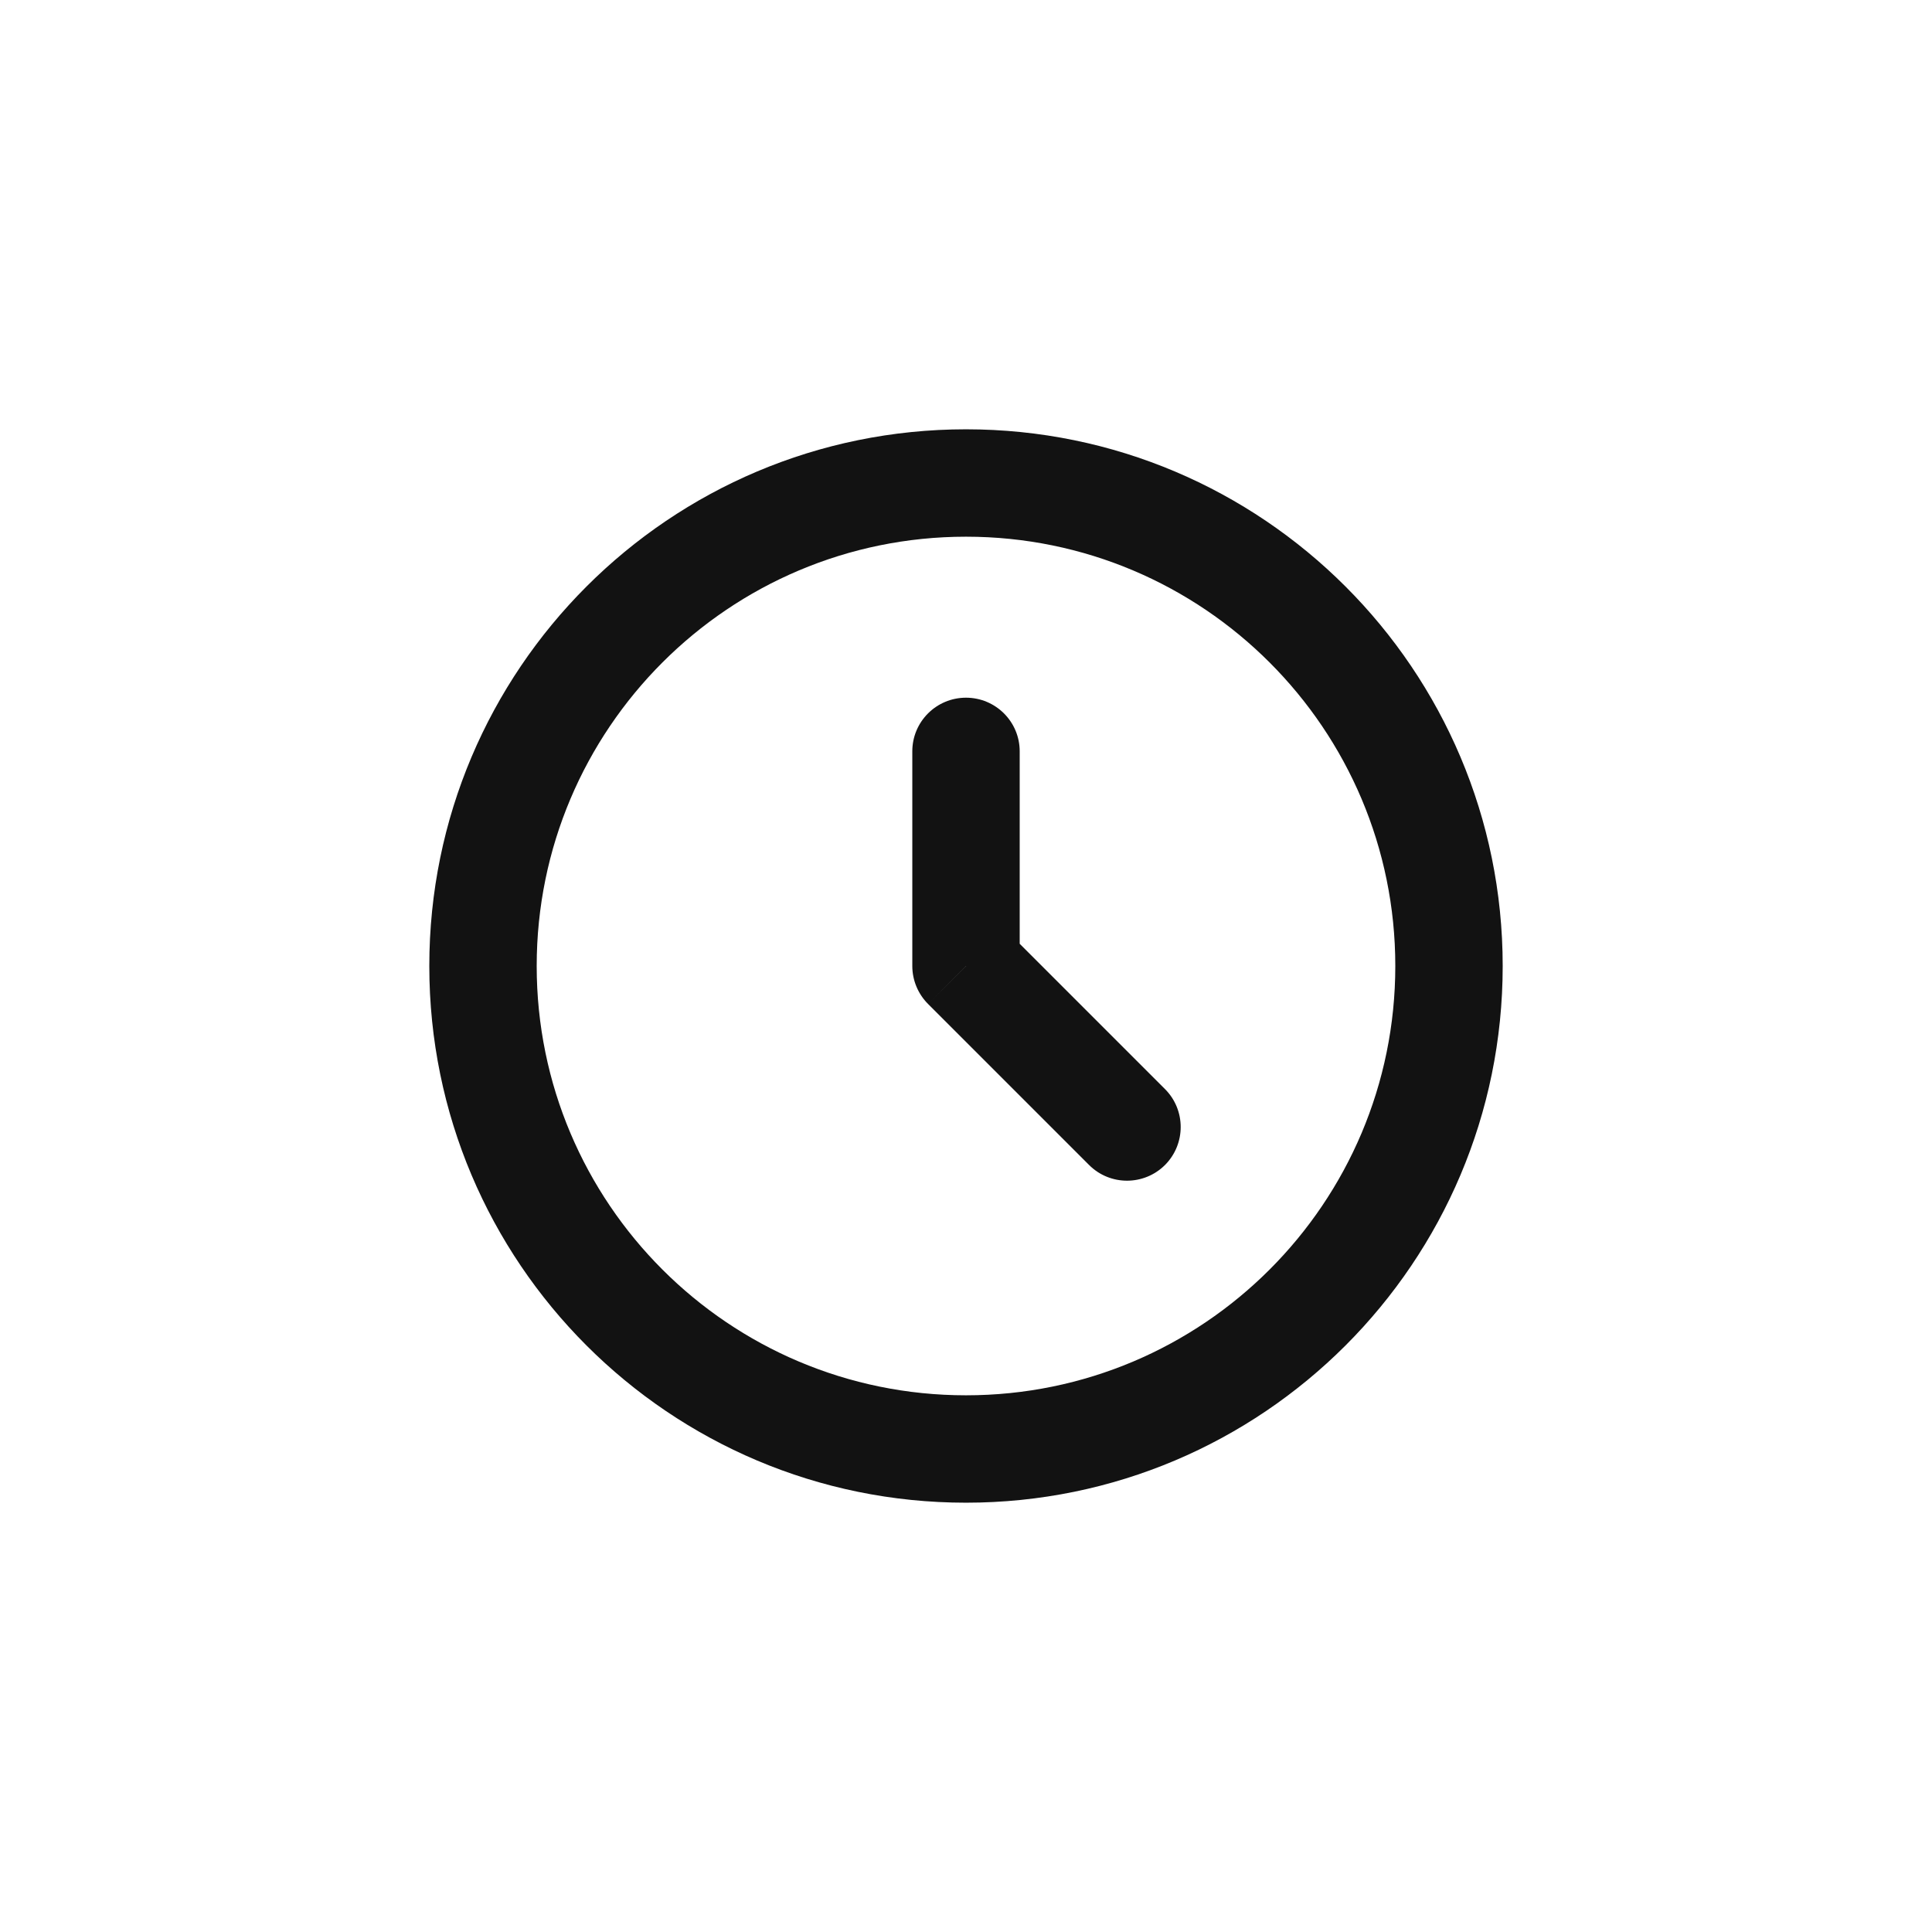 <svg xmlns="http://www.w3.org/2000/svg" xmlns:xlink="http://www.w3.org/1999/xlink" fill="none" version="1.1" width="24" height="24" viewBox="0 0 24 24"><defs><clipPath id="master_svg0_48385_069965"><rect x="0" y="0" width="24" height="24" rx="0"/></clipPath><clipPath id="master_svg1_46239_085767/2956_9655"><rect x="4" y="4" width="16" height="16" rx="0"/></clipPath></defs><g clip-path="url(#master_svg0_48385_069965)"><g><g clip-path="url(#master_svg1_46239_085767/2956_9655)"><g><path d="M12.667,9.333C12.667,8.965,12.368,8.667,12,8.667C11.632,8.667,11.333,8.965,11.333,9.333C11.333,9.333,12.667,9.333,12.667,9.333C12.667,9.333,12.667,9.333,12.667,9.333ZM12,12C12,12,11.333,12,11.333,12C11.333,12.177,11.404,12.347,11.529,12.472C11.529,12.472,12,12,12,12C12,12,12,12,12,12ZM13.529,14.472C13.789,14.732,14.211,14.732,14.472,14.472C14.732,14.211,14.732,13.789,14.472,13.529C14.472,13.529,13.529,14.472,13.529,14.472C13.529,14.472,13.529,14.472,13.529,14.472ZM17.333,12C17.333,14.946,14.946,17.333,12,17.333C12,17.333,12,18.667,12,18.667C15.682,18.667,18.667,15.682,18.667,12C18.667,12,17.333,12,17.333,12C17.333,12,17.333,12,17.333,12ZM12,17.333C9.055,17.333,6.667,14.946,6.667,12C6.667,12,5.333,12,5.333,12C5.333,15.682,8.318,18.667,12,18.667C12,18.667,12,17.333,12,17.333C12,17.333,12,17.333,12,17.333ZM6.667,12C6.667,9.055,9.055,6.667,12,6.667C12,6.667,12,5.333,12,5.333C8.318,5.333,5.333,8.318,5.333,12C5.333,12,6.667,12,6.667,12C6.667,12,6.667,12,6.667,12ZM12,6.667C14.946,6.667,17.333,9.055,17.333,12C17.333,12,18.667,12,18.667,12C18.667,8.318,15.682,5.333,12,5.333C12,5.333,12,6.667,12,6.667C12,6.667,12,6.667,12,6.667ZM11.333,9.333C11.333,9.333,11.333,12,11.333,12C11.333,12,12.667,12,12.667,12C12.667,12,12.667,9.333,12.667,9.333C12.667,9.333,11.333,9.333,11.333,9.333C11.333,9.333,11.333,9.333,11.333,9.333ZM11.529,12.472C11.529,12.472,13.529,14.472,13.529,14.472C13.529,14.472,14.472,13.529,14.472,13.529C14.472,13.529,12.472,11.529,12.472,11.529C12.472,11.529,11.529,12.472,11.529,12.472C11.529,12.472,11.529,12.472,11.529,12.472Z" fill="#121212" fill-opacity="1"/></g></g></g></g></svg>